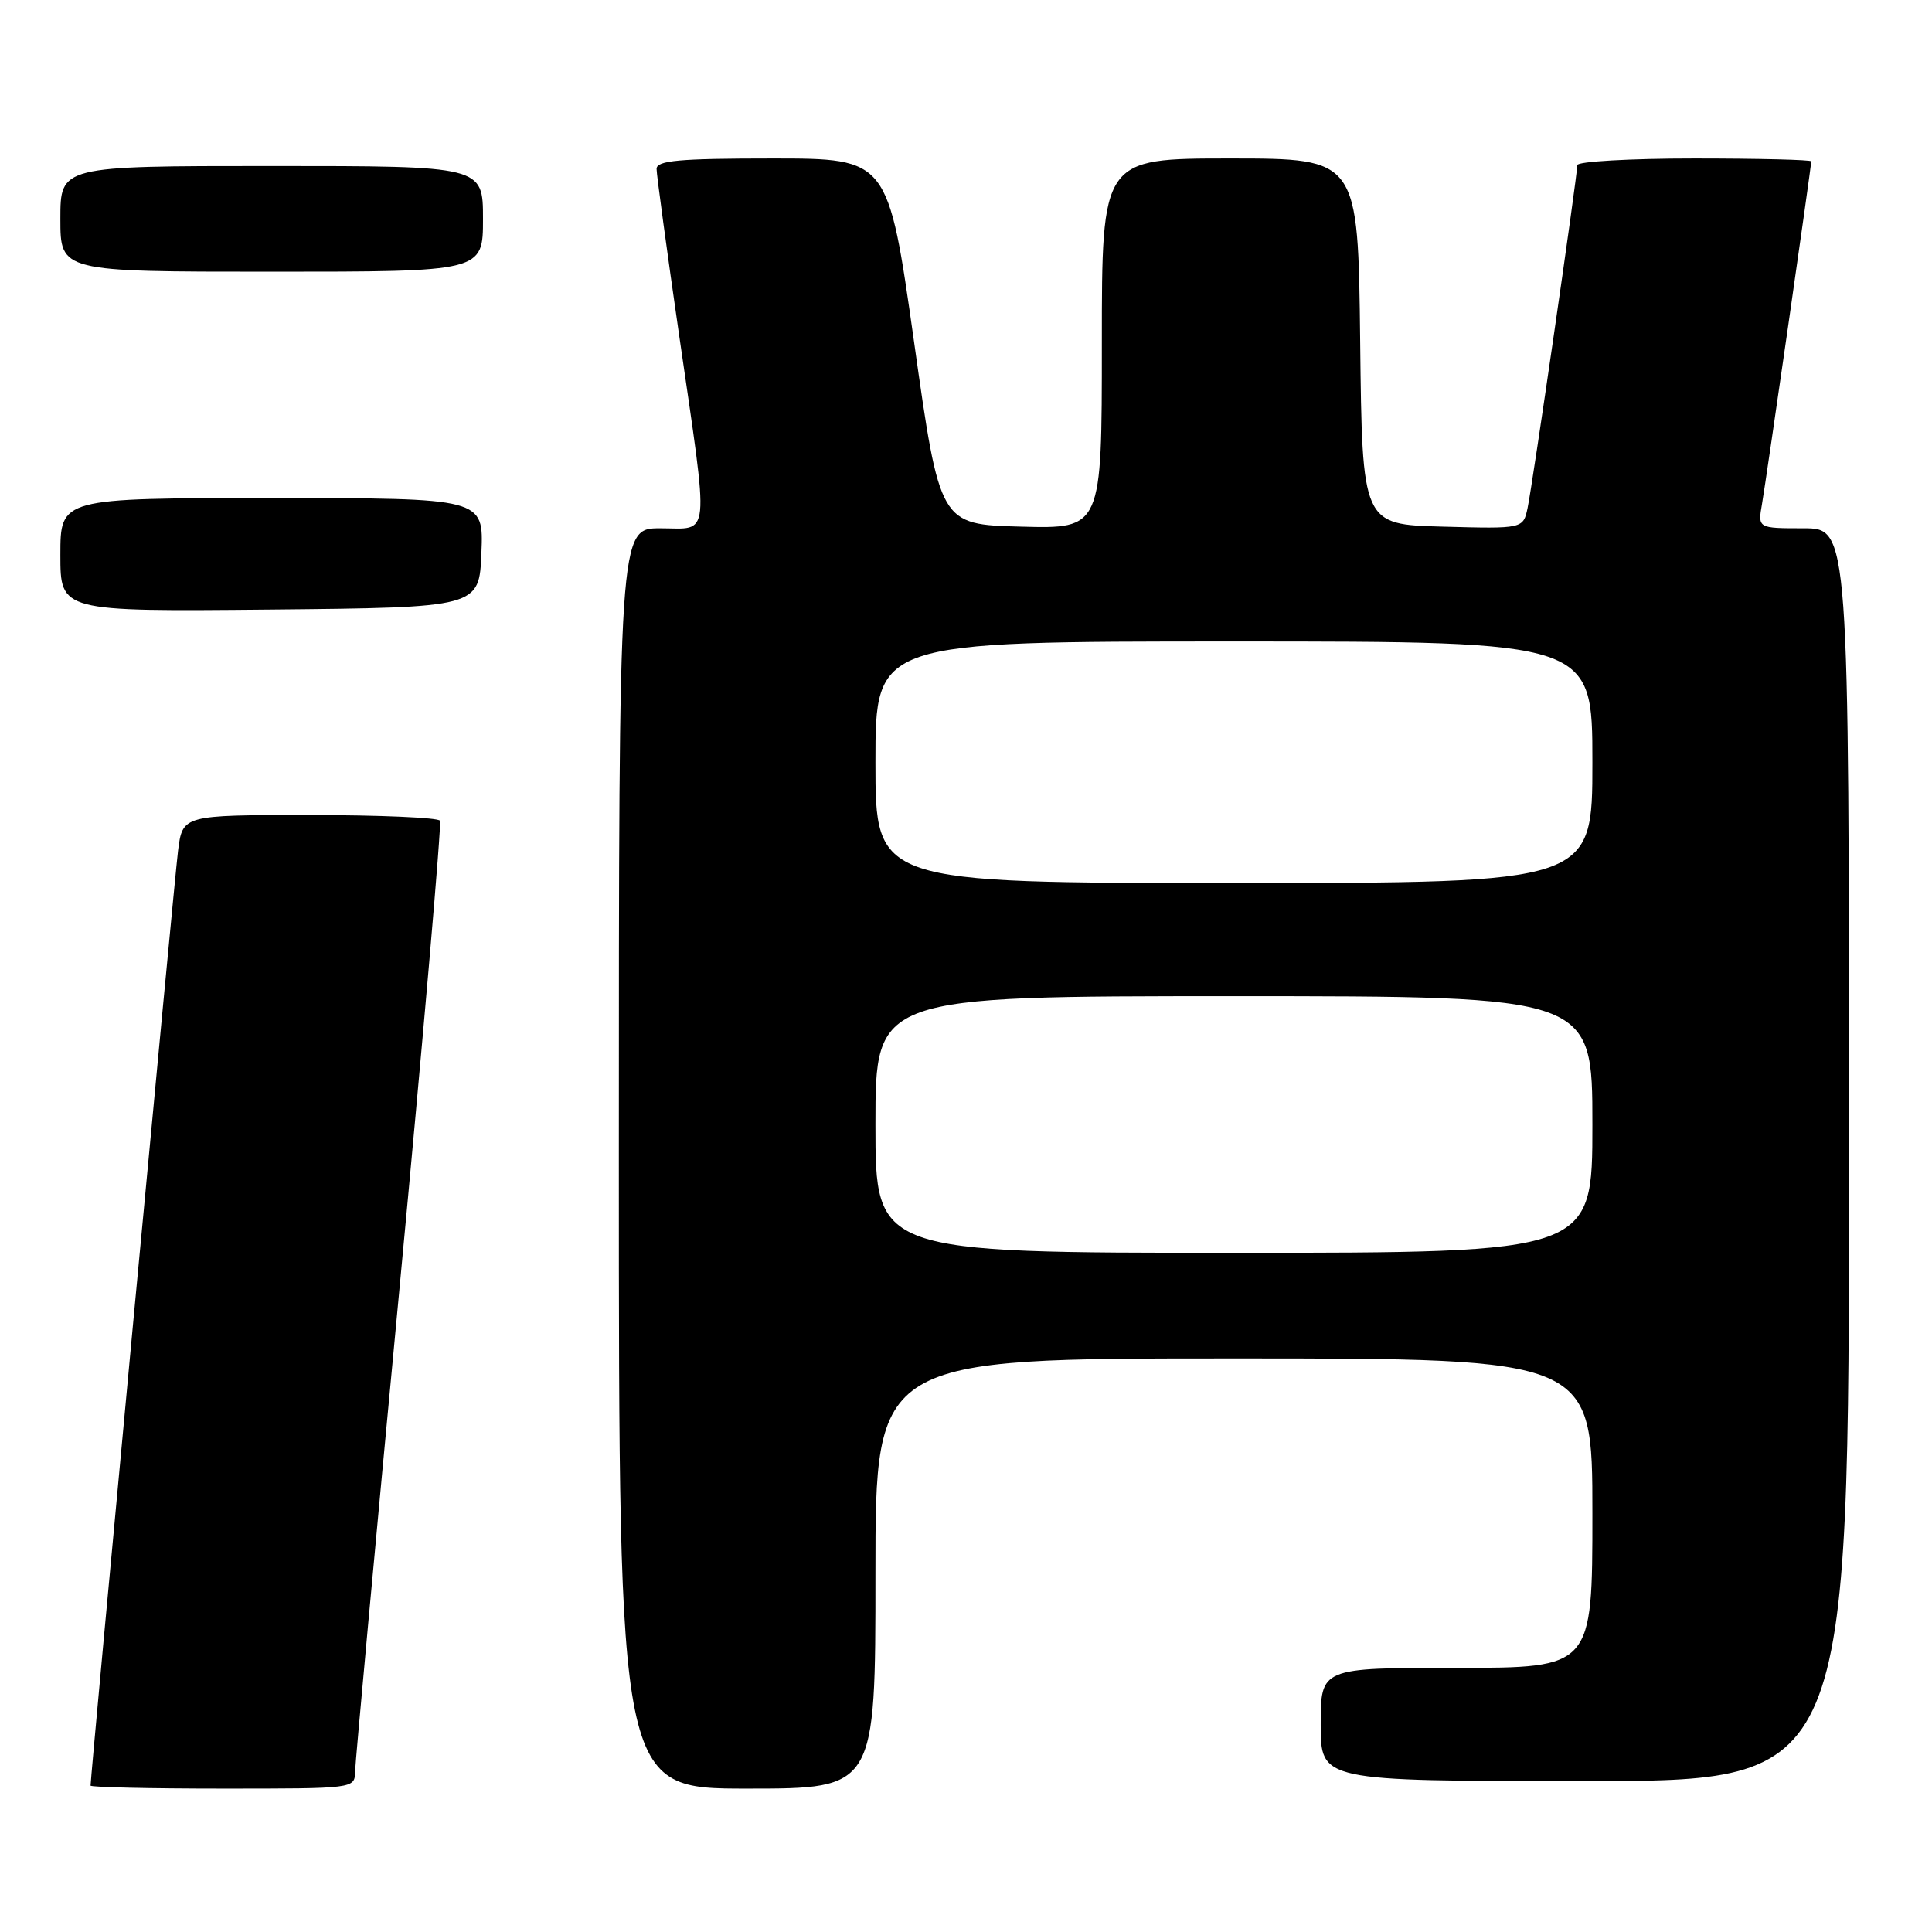 <?xml version="1.0" encoding="UTF-8" standalone="no"?>
<!DOCTYPE svg PUBLIC "-//W3C//DTD SVG 1.1//EN" "http://www.w3.org/Graphics/SVG/1.1/DTD/svg11.dtd" >
<svg xmlns="http://www.w3.org/2000/svg" xmlns:xlink="http://www.w3.org/1999/xlink" version="1.1" viewBox="0 0 256 256">
 <g >
 <path fill="currentColor"
d=" M 47.05 234.75 C 47.08 233.51 49.71 204.82 52.91 171.00 C 56.10 137.18 58.53 109.16 58.30 108.75 C 58.07 108.34 50.30 108.00 41.03 108.00 C 24.19 108.00 24.19 108.00 23.59 112.75 C 23.10 116.62 12.00 235.25 12.00 236.60 C 12.00 236.82 19.88 237.00 29.50 237.00 C 46.97 237.00 47.00 237.00 47.05 234.75 Z  M 116.00 208.50 C 116.00 180.00 116.00 180.00 163.50 180.00 C 211.00 180.00 211.00 180.00 211.00 200.50 C 211.00 221.00 211.00 221.00 193.00 221.00 C 175.00 221.00 175.00 221.00 175.00 228.50 C 175.00 236.00 175.00 236.00 210.00 236.00 C 245.00 236.00 245.00 236.00 245.00 153.00 C 245.00 70.00 245.00 70.00 238.95 70.00 C 232.91 70.00 232.91 70.00 233.48 66.75 C 234.05 63.47 240.00 22.09 240.00 21.38 C 240.00 21.17 233.03 21.00 224.50 21.00 C 215.97 21.00 209.00 21.40 209.00 21.88 C 209.00 23.29 203.07 64.22 202.42 67.28 C 201.83 70.07 201.83 70.07 191.16 69.78 C 180.50 69.50 180.50 69.50 180.23 45.25 C 179.96 21.00 179.96 21.00 162.98 21.00 C 146.00 21.00 146.00 21.00 146.00 45.53 C 146.00 70.07 146.00 70.07 135.27 69.78 C 124.53 69.50 124.53 69.50 121.11 45.25 C 117.68 21.00 117.68 21.00 102.34 21.00 C 89.96 21.00 87.00 21.27 87.00 22.38 C 87.00 23.14 88.35 33.09 90.00 44.50 C 94.00 72.12 94.20 70.00 87.50 70.00 C 82.00 70.00 82.00 70.00 82.00 153.50 C 82.00 237.00 82.00 237.00 99.00 237.00 C 116.00 237.00 116.00 237.00 116.00 208.50 Z  M 63.79 73.25 C 64.09 66.00 64.09 66.00 36.04 66.00 C 8.00 66.00 8.00 66.00 8.00 73.52 C 8.00 81.03 8.00 81.03 35.75 80.77 C 63.50 80.50 63.50 80.50 63.79 73.25 Z  M 64.00 29.00 C 64.00 22.00 64.00 22.00 36.00 22.00 C 8.00 22.00 8.00 22.00 8.00 29.00 C 8.00 36.00 8.00 36.00 36.00 36.00 C 64.00 36.00 64.00 36.00 64.00 29.00 Z  M 116.00 149.00 C 116.00 132.00 116.00 132.00 163.50 132.00 C 211.00 132.00 211.00 132.00 211.00 149.00 C 211.00 166.00 211.00 166.00 163.50 166.00 C 116.00 166.00 116.00 166.00 116.00 149.00 Z  M 116.00 101.00 C 116.00 85.00 116.00 85.00 163.50 85.00 C 211.00 85.00 211.00 85.00 211.00 101.00 C 211.00 117.00 211.00 117.00 163.50 117.00 C 116.00 117.00 116.00 117.00 116.00 101.00 Z "/>
</g>
</svg>